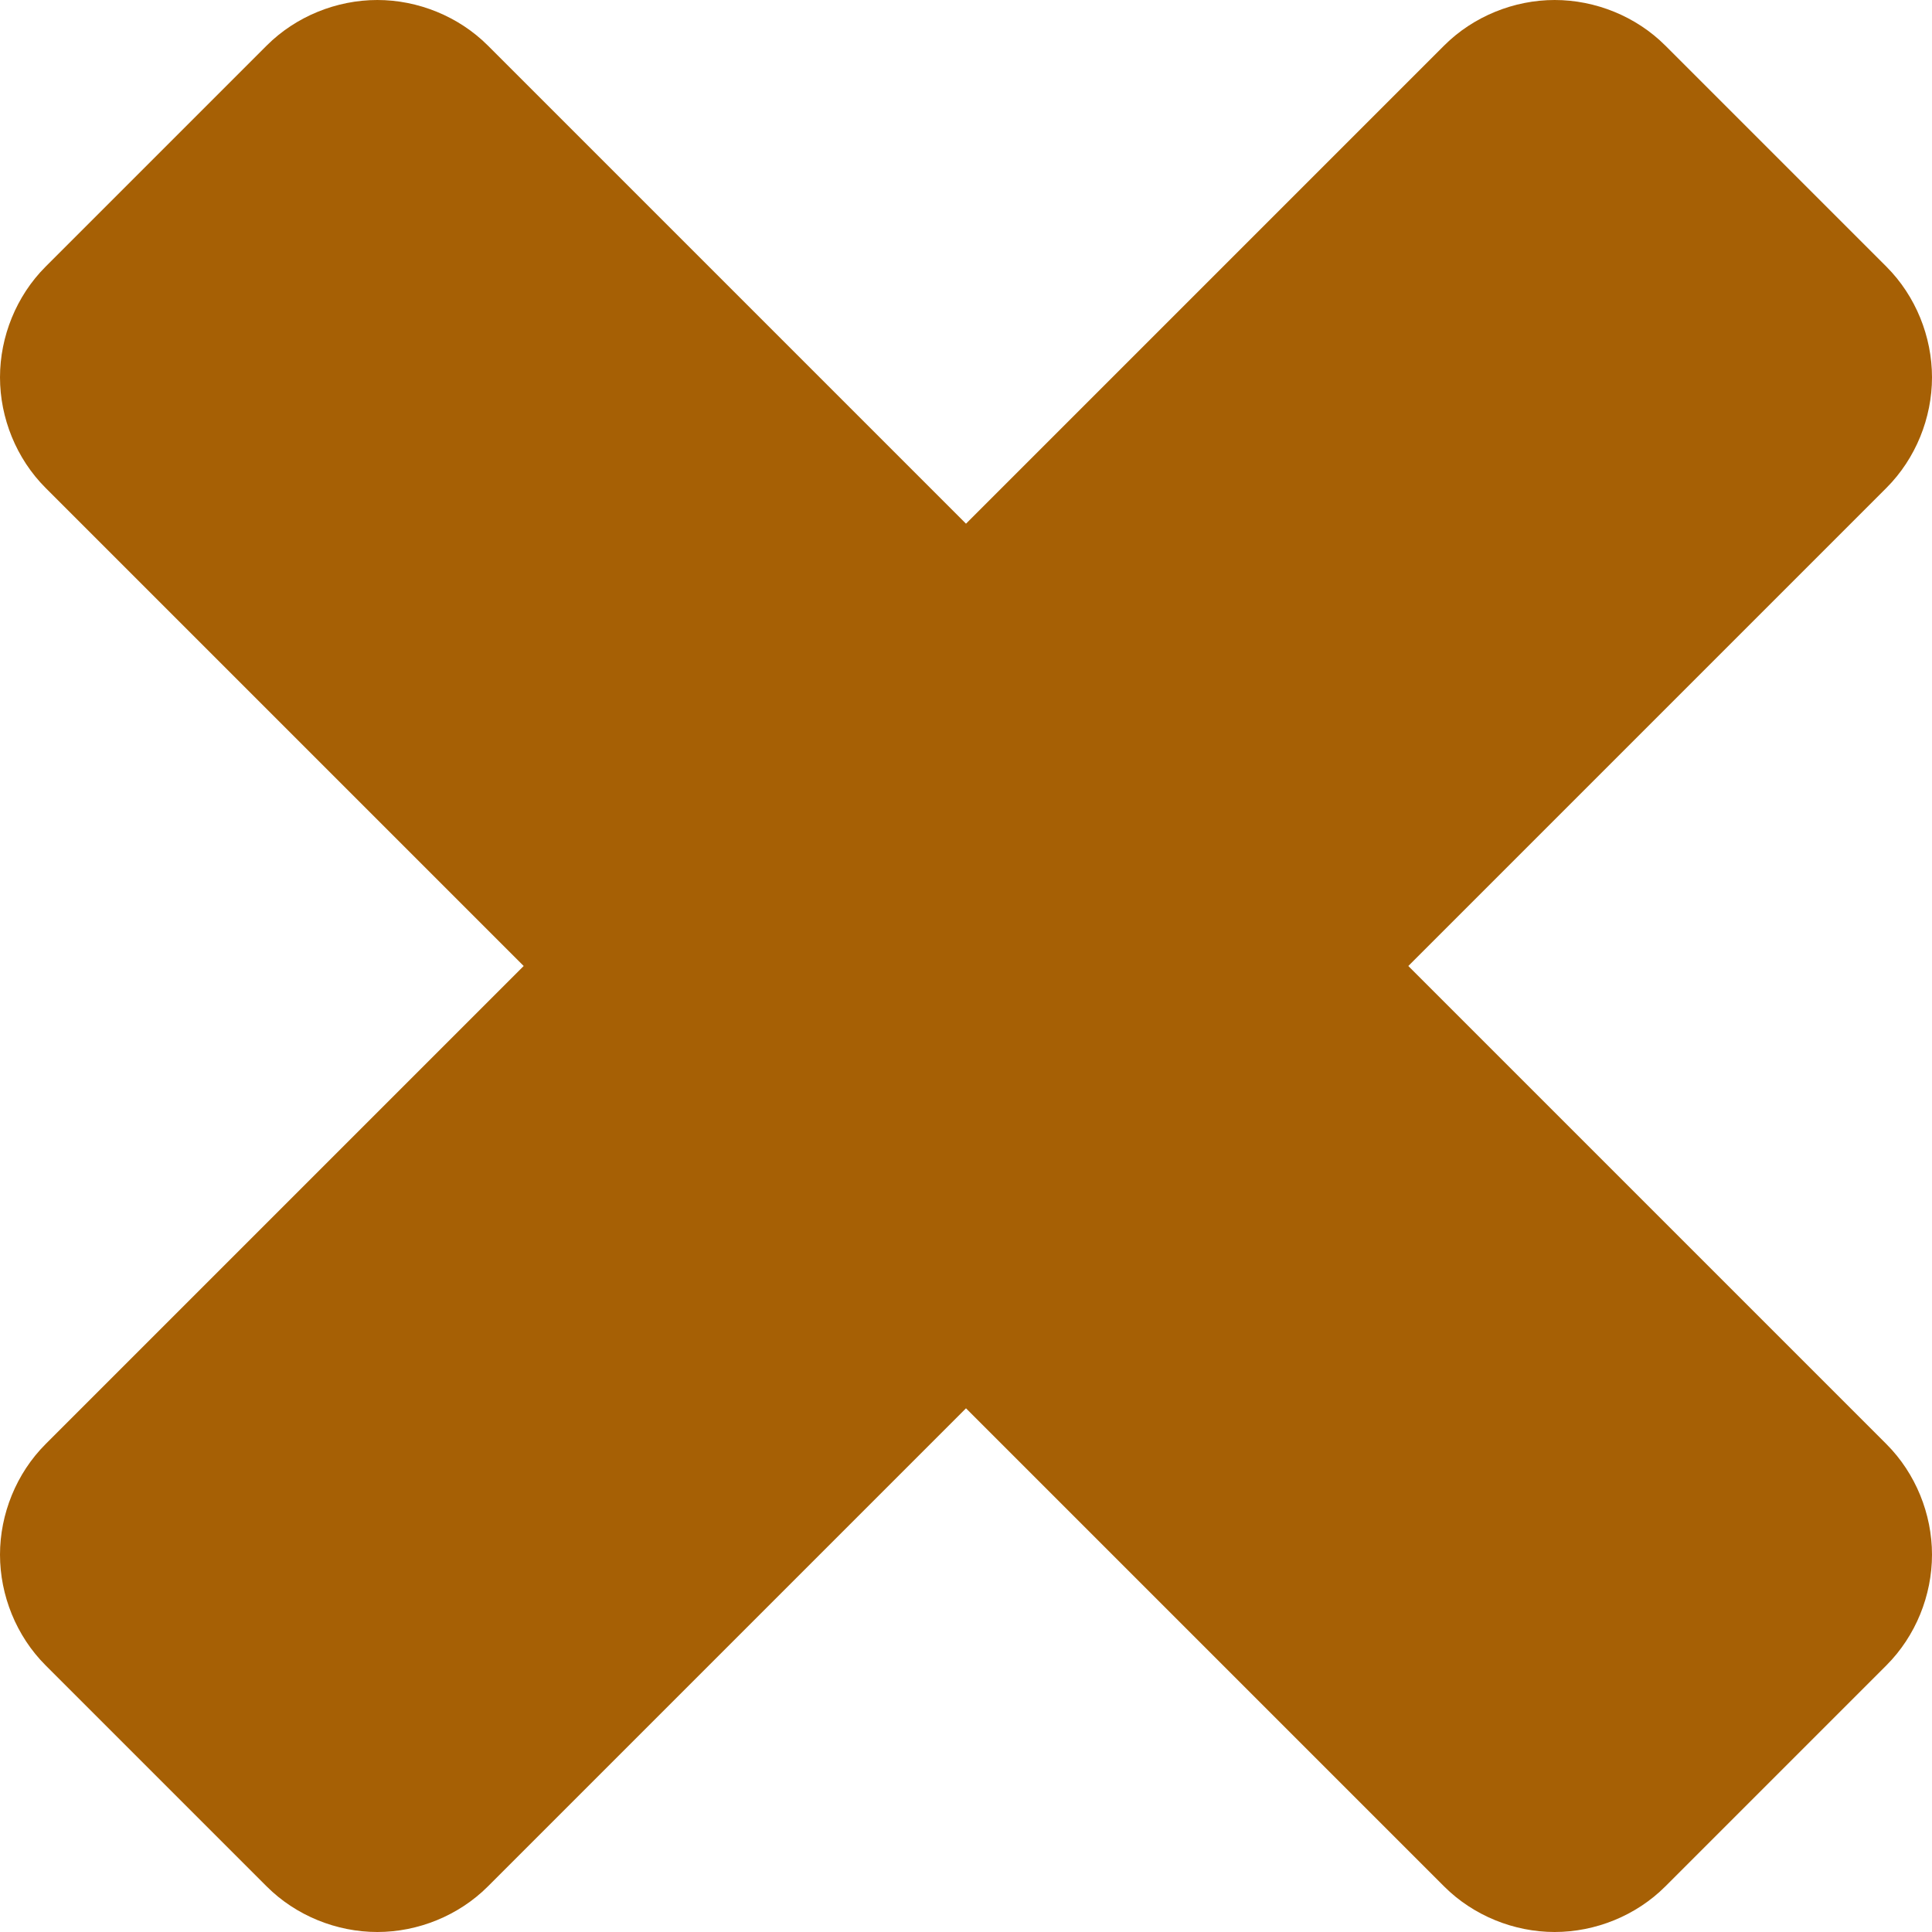 <?xml version="1.0" encoding="UTF-8"?>
<svg width="16px" height="16px" viewBox="0 0 16 16" version="1.1" xmlns="http://www.w3.org/2000/svg" xmlns:xlink="http://www.w3.org/1999/xlink">
    <!-- Generator: Sketch 52.4 (67378) - http://www.bohemiancoding.com/sketch -->
    <title>Icons / Close</title>
    <desc>Created with Sketch.</desc>
    <g id="Icons-/-Close" stroke="none" stroke-width="1" fill="none" fill-rule="evenodd">
        <path d="M16,12.875 C16,13.212 15.865,13.549 15.623,13.791 L13.791,15.623 C13.549,15.865 13.212,16 12.875,16 C12.539,16 12.202,15.865 11.96,15.623 L8,11.663 L4.04,15.623 C3.798,15.865 3.461,16 3.125,16 C2.788,16 2.451,15.865 2.209,15.623 L0.377,13.791 C0.135,13.549 0,13.212 0,12.875 C0,12.539 0.135,12.202 0.377,11.96 L4.337,8 L0.377,4.04 C0.135,3.798 0,3.461 0,3.125 C0,2.788 0.135,2.451 0.377,2.209 L2.209,0.377 C2.451,0.135 2.788,0 3.125,0 C3.461,0 3.798,0.135 4.04,0.377 L8,4.337 L11.96,0.377 C12.202,0.135 12.539,0 12.875,0 C13.212,0 13.549,0.135 13.791,0.377 L15.623,2.209 C15.865,2.451 16,2.788 16,3.125 C16,3.461 15.865,3.798 15.623,4.04 L11.663,8 L15.623,11.96 C15.865,12.202 16,12.539 16,12.875 Z" id="Close-Symbol-(FA)" fill="#A66005"></path>
    </g>
</svg>
